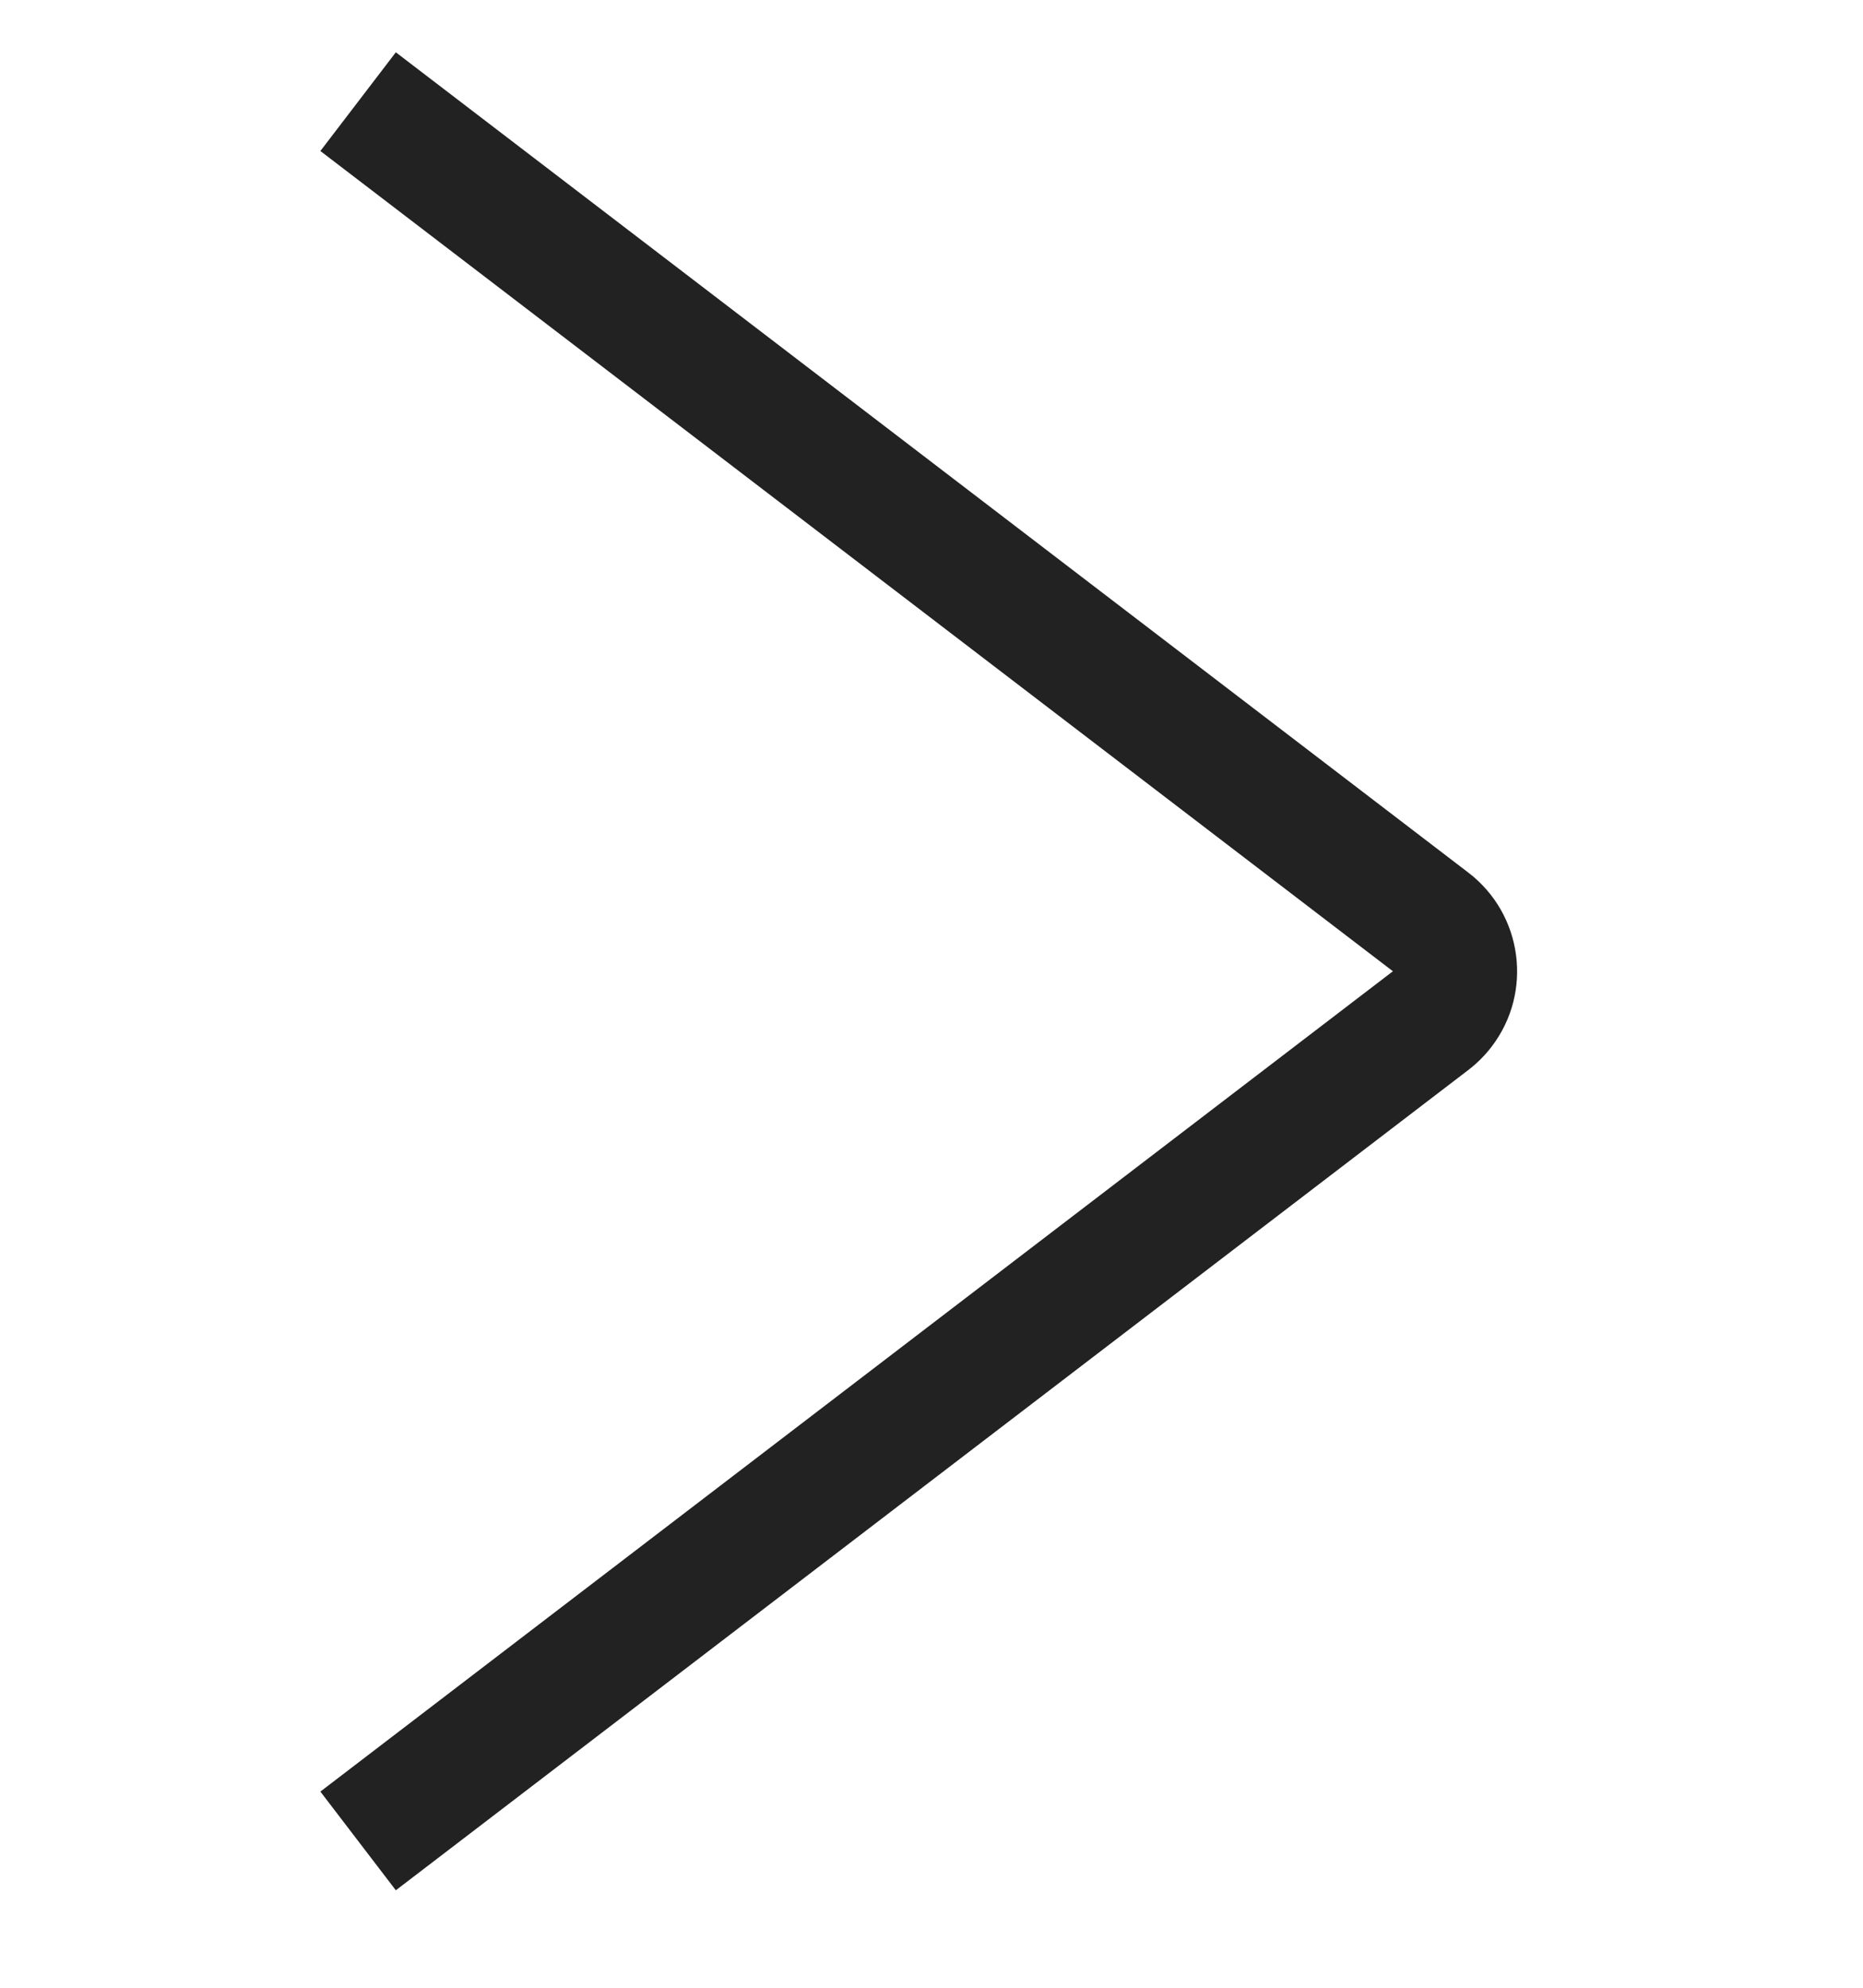 <?xml version="1.0" encoding="UTF-8"?>
<svg width="30px" height="32px" viewBox="0 0 30 32" version="1.1" xmlns="http://www.w3.org/2000/svg" xmlns:xlink="http://www.w3.org/1999/xlink">
    <title>二阶贝塞尔曲线1备份 13</title>
    <g id="二阶贝塞尔曲线1备份-13" stroke="none" stroke-width="1" fill="none" fill-rule="evenodd">
        <path d="M13.206,6.785 C13.877,5.908 15.132,5.74 16.009,6.411 C16.15,6.519 16.276,6.645 16.383,6.785 L29.589,24.056 L28,25.271 L14.794,8 L1.589,25.271 L3.41060513e-13,24.056 L13.206,6.785 Z" id="形状结合" fill="#222222" transform="translate(14.794, 15.636) rotate(90) translate(-14.794, -15.636) "></path>
    </g>
</svg>